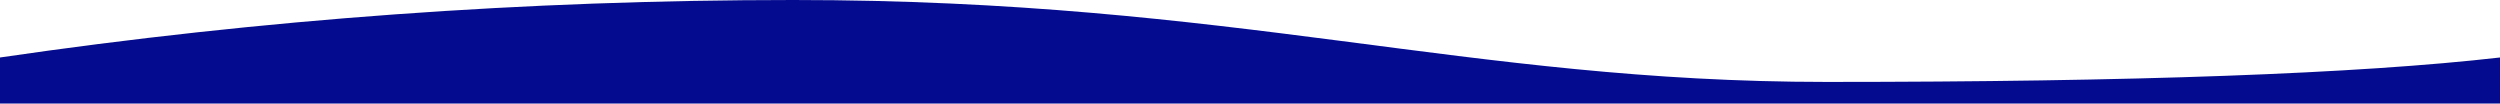 <?xml version="1.0" encoding="utf-8"?>
<!-- Generator: Adobe Illustrator 22.1.0, SVG Export Plug-In . SVG Version: 6.00 Build 0)  -->
<svg version="1.1" id="Layer_1" xmlns="http://www.w3.org/2000/svg" xmlns:xlink="http://www.w3.org/1999/xlink" x="0px" y="0px"
	 viewBox="0 0 1135.1 47" style="enable-background:new 0 0 1135.1 47;" xml:space="preserve">
<style type="text/css">
	.st0{fill:#040B8F;}
</style>
<g id="Page-1">
	<g id="Mask">
		<path id="path-1_1_" class="st0" d="M1135.1,26.1V47H0V26.1C119.1,8.7,239.1,0,360.2,0c201.2,0,305.7,37.2,469.2,37.2
			C968.7,37.2,1070.6,33.5,1135.1,26.1z"/>
	</g>
</g>
</svg>
